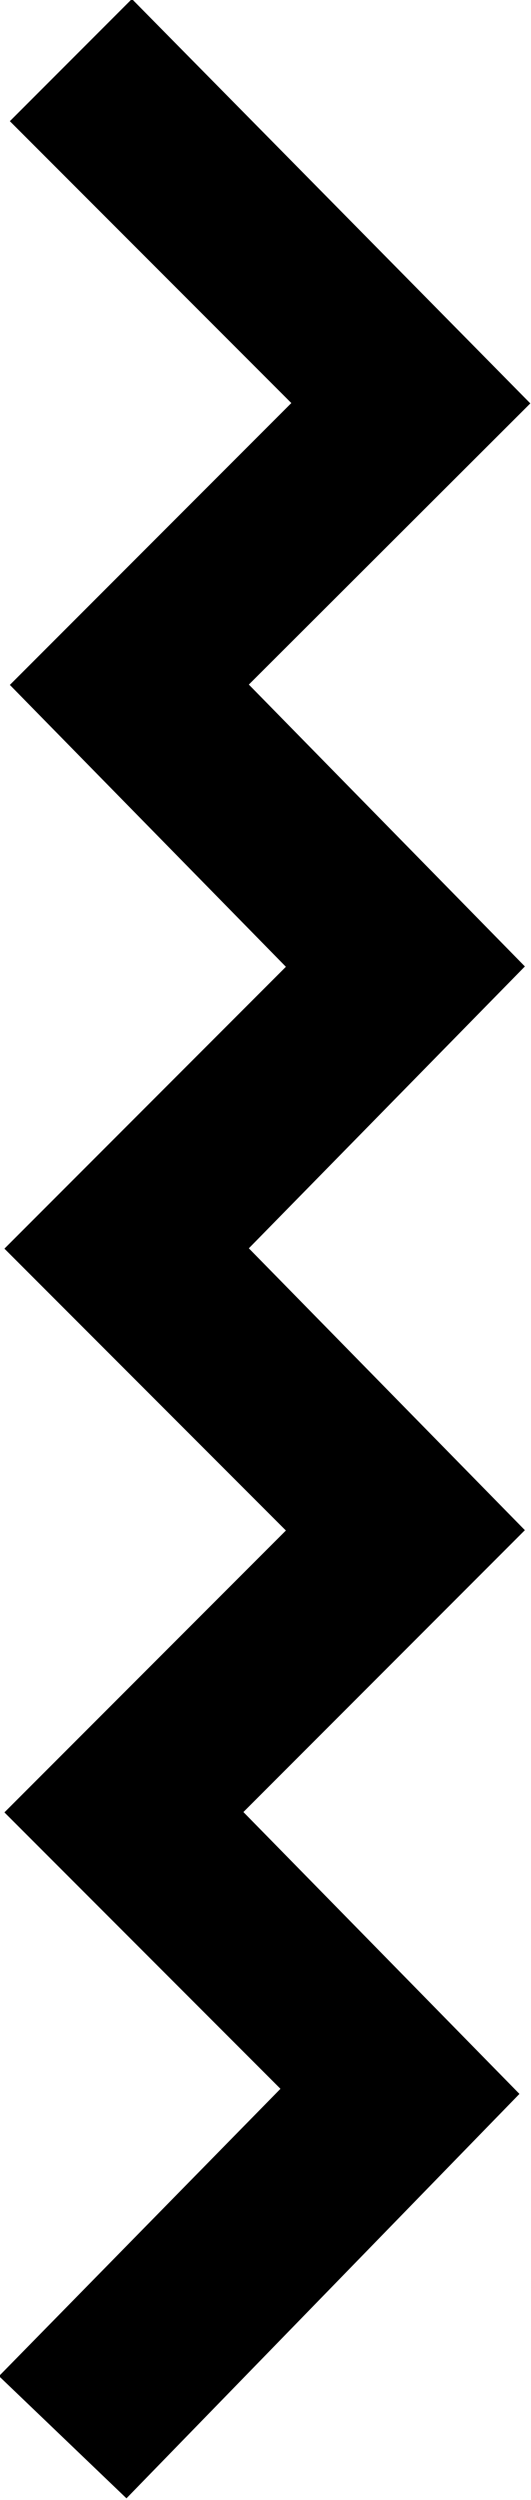 <?xml version="1.0" encoding="UTF-8"?>
<svg fill="#000000" width="1.562" height="7.344" version="1.1" viewBox="0 0 1.562 7.344" xmlns="http://www.w3.org/2000/svg" xmlns:xlink="http://www.w3.org/1999/xlink">
<defs>
<g id="a">
<path d="m3.328-5-1.172-1.188-0.359 0.359 0.828 0.828-0.828 0.828 0.812 0.828-0.828 0.828 0.828 0.828-0.828 0.828 0.812 0.812-0.828 0.844 0.375 0.359 1.156-1.188-0.812-0.828 0.828-0.828-0.812-0.828 0.812-0.828-0.812-0.828z"/>
</g>
</defs>
<g transform="translate(-150.48 -128.58)">
<use x="148.712" y="134.765" xlink:href="#a"/>
</g>
</svg>

